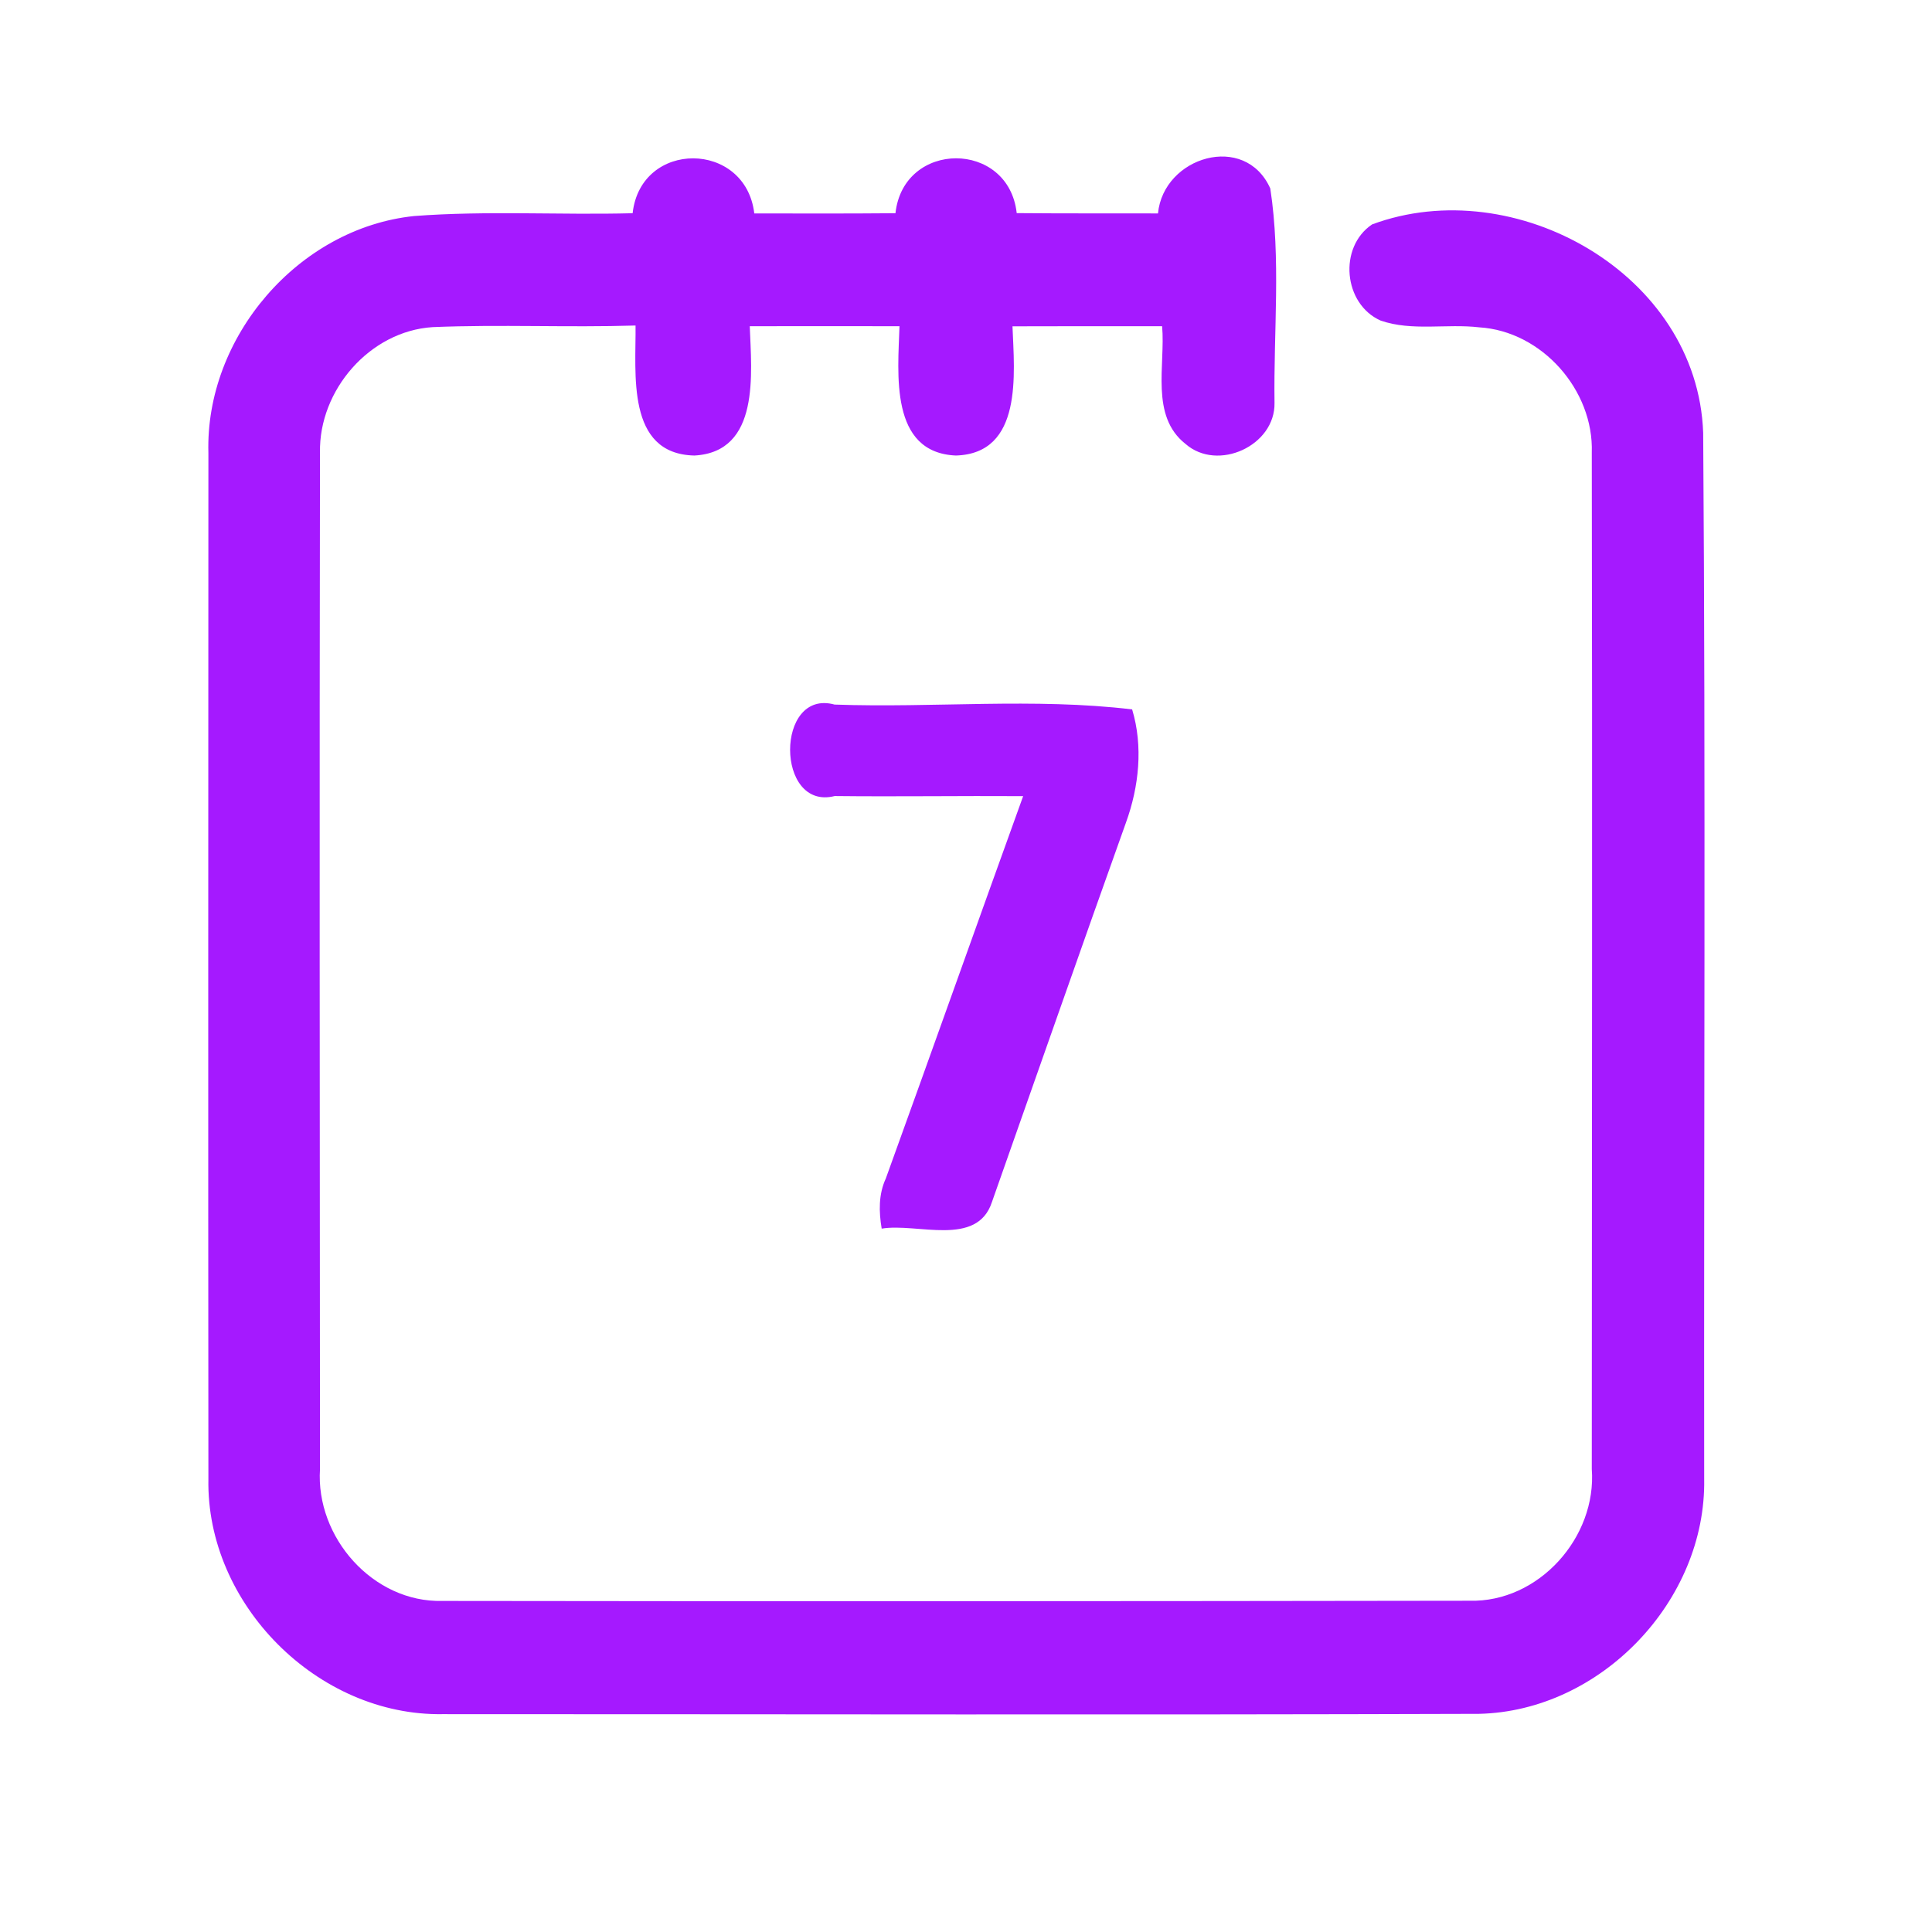 <?xml version="1.0" encoding="UTF-8" ?>
<!DOCTYPE svg PUBLIC "-//W3C//DTD SVG 1.1//EN" "http://www.w3.org/Graphics/SVG/1.1/DTD/svg11.dtd">
<svg width="192pt" height="192pt" viewBox="0 0 192 192" version="1.1" xmlns="http://www.w3.org/2000/svg">
<g id="#a519ffff">
<path fill="#a519ff" opacity="1.00" d=" M 115.08 21.21 C 115.62 15.57 123.73 13.12 126.24 18.73 C 127.31 25.72 126.56 32.96 126.66 40.04 C 126.74 44.30 121.01 46.91 117.82 44.12 C 114.28 41.34 115.83 36.30 115.49 32.42 C 110.53 32.42 105.58 32.41 100.62 32.43 C 100.80 37.12 101.68 45.06 95.00 45.27 C 88.38 44.99 89.24 37.11 89.39 32.42 C 84.43 32.41 79.47 32.41 74.51 32.42 C 74.68 37.08 75.57 44.91 69.01 45.27 C 62.18 45.12 63.22 37.06 63.16 32.35 C 56.44 32.56 49.71 32.23 42.99 32.51 C 36.74 32.91 31.68 38.78 31.80 44.97 C 31.74 78.65 31.78 112.33 31.80 146.00 C 31.36 152.77 37.06 159.27 43.96 159.10 C 77.98 159.15 112.02 159.13 146.04 159.08 C 152.92 159.26 158.70 152.77 158.19 145.99 C 158.20 112.32 158.25 78.66 158.19 44.99 C 158.40 38.77 153.23 32.91 147.00 32.53 C 143.76 32.15 140.33 32.94 137.21 31.86 C 133.50 30.22 132.99 24.56 136.36 22.30 C 150.51 17.05 168.70 27.19 169.26 43.01 C 169.51 77.66 169.32 112.32 169.36 146.98 C 169.57 159.08 159.09 170.05 146.98 170.32 C 112.66 170.43 78.34 170.35 44.02 170.35 C 31.57 170.56 20.48 159.42 20.71 146.98 C 20.68 112.99 20.70 79.01 20.71 45.02 C 20.38 33.50 29.65 22.67 41.15 21.47 C 48.37 20.92 55.63 21.38 62.87 21.19 C 63.68 13.88 74.10 13.95 74.96 21.21 C 79.63 21.22 84.31 21.23 88.99 21.19 C 89.79 13.92 100.23 13.91 101.04 21.18 C 105.72 21.22 110.40 21.20 115.08 21.21 Z" />
<path fill="#a519ff" opacity="1.00" d=" M 82.95 79.11 C 77.05 80.60 77.04 68.40 82.94 70.02 C 92.78 70.37 102.76 69.33 112.51 70.50 C 113.62 74.17 113.19 78.18 111.90 81.74 C 107.41 94.29 103.02 106.88 98.58 119.45 C 97.10 123.98 91.15 121.51 87.62 122.10 C 87.34 120.42 87.30 118.70 88.03 117.12 C 92.61 104.46 97.11 91.77 101.68 79.12 C 95.44 79.08 89.19 79.18 82.95 79.11 Z" />
</g>
</svg>

